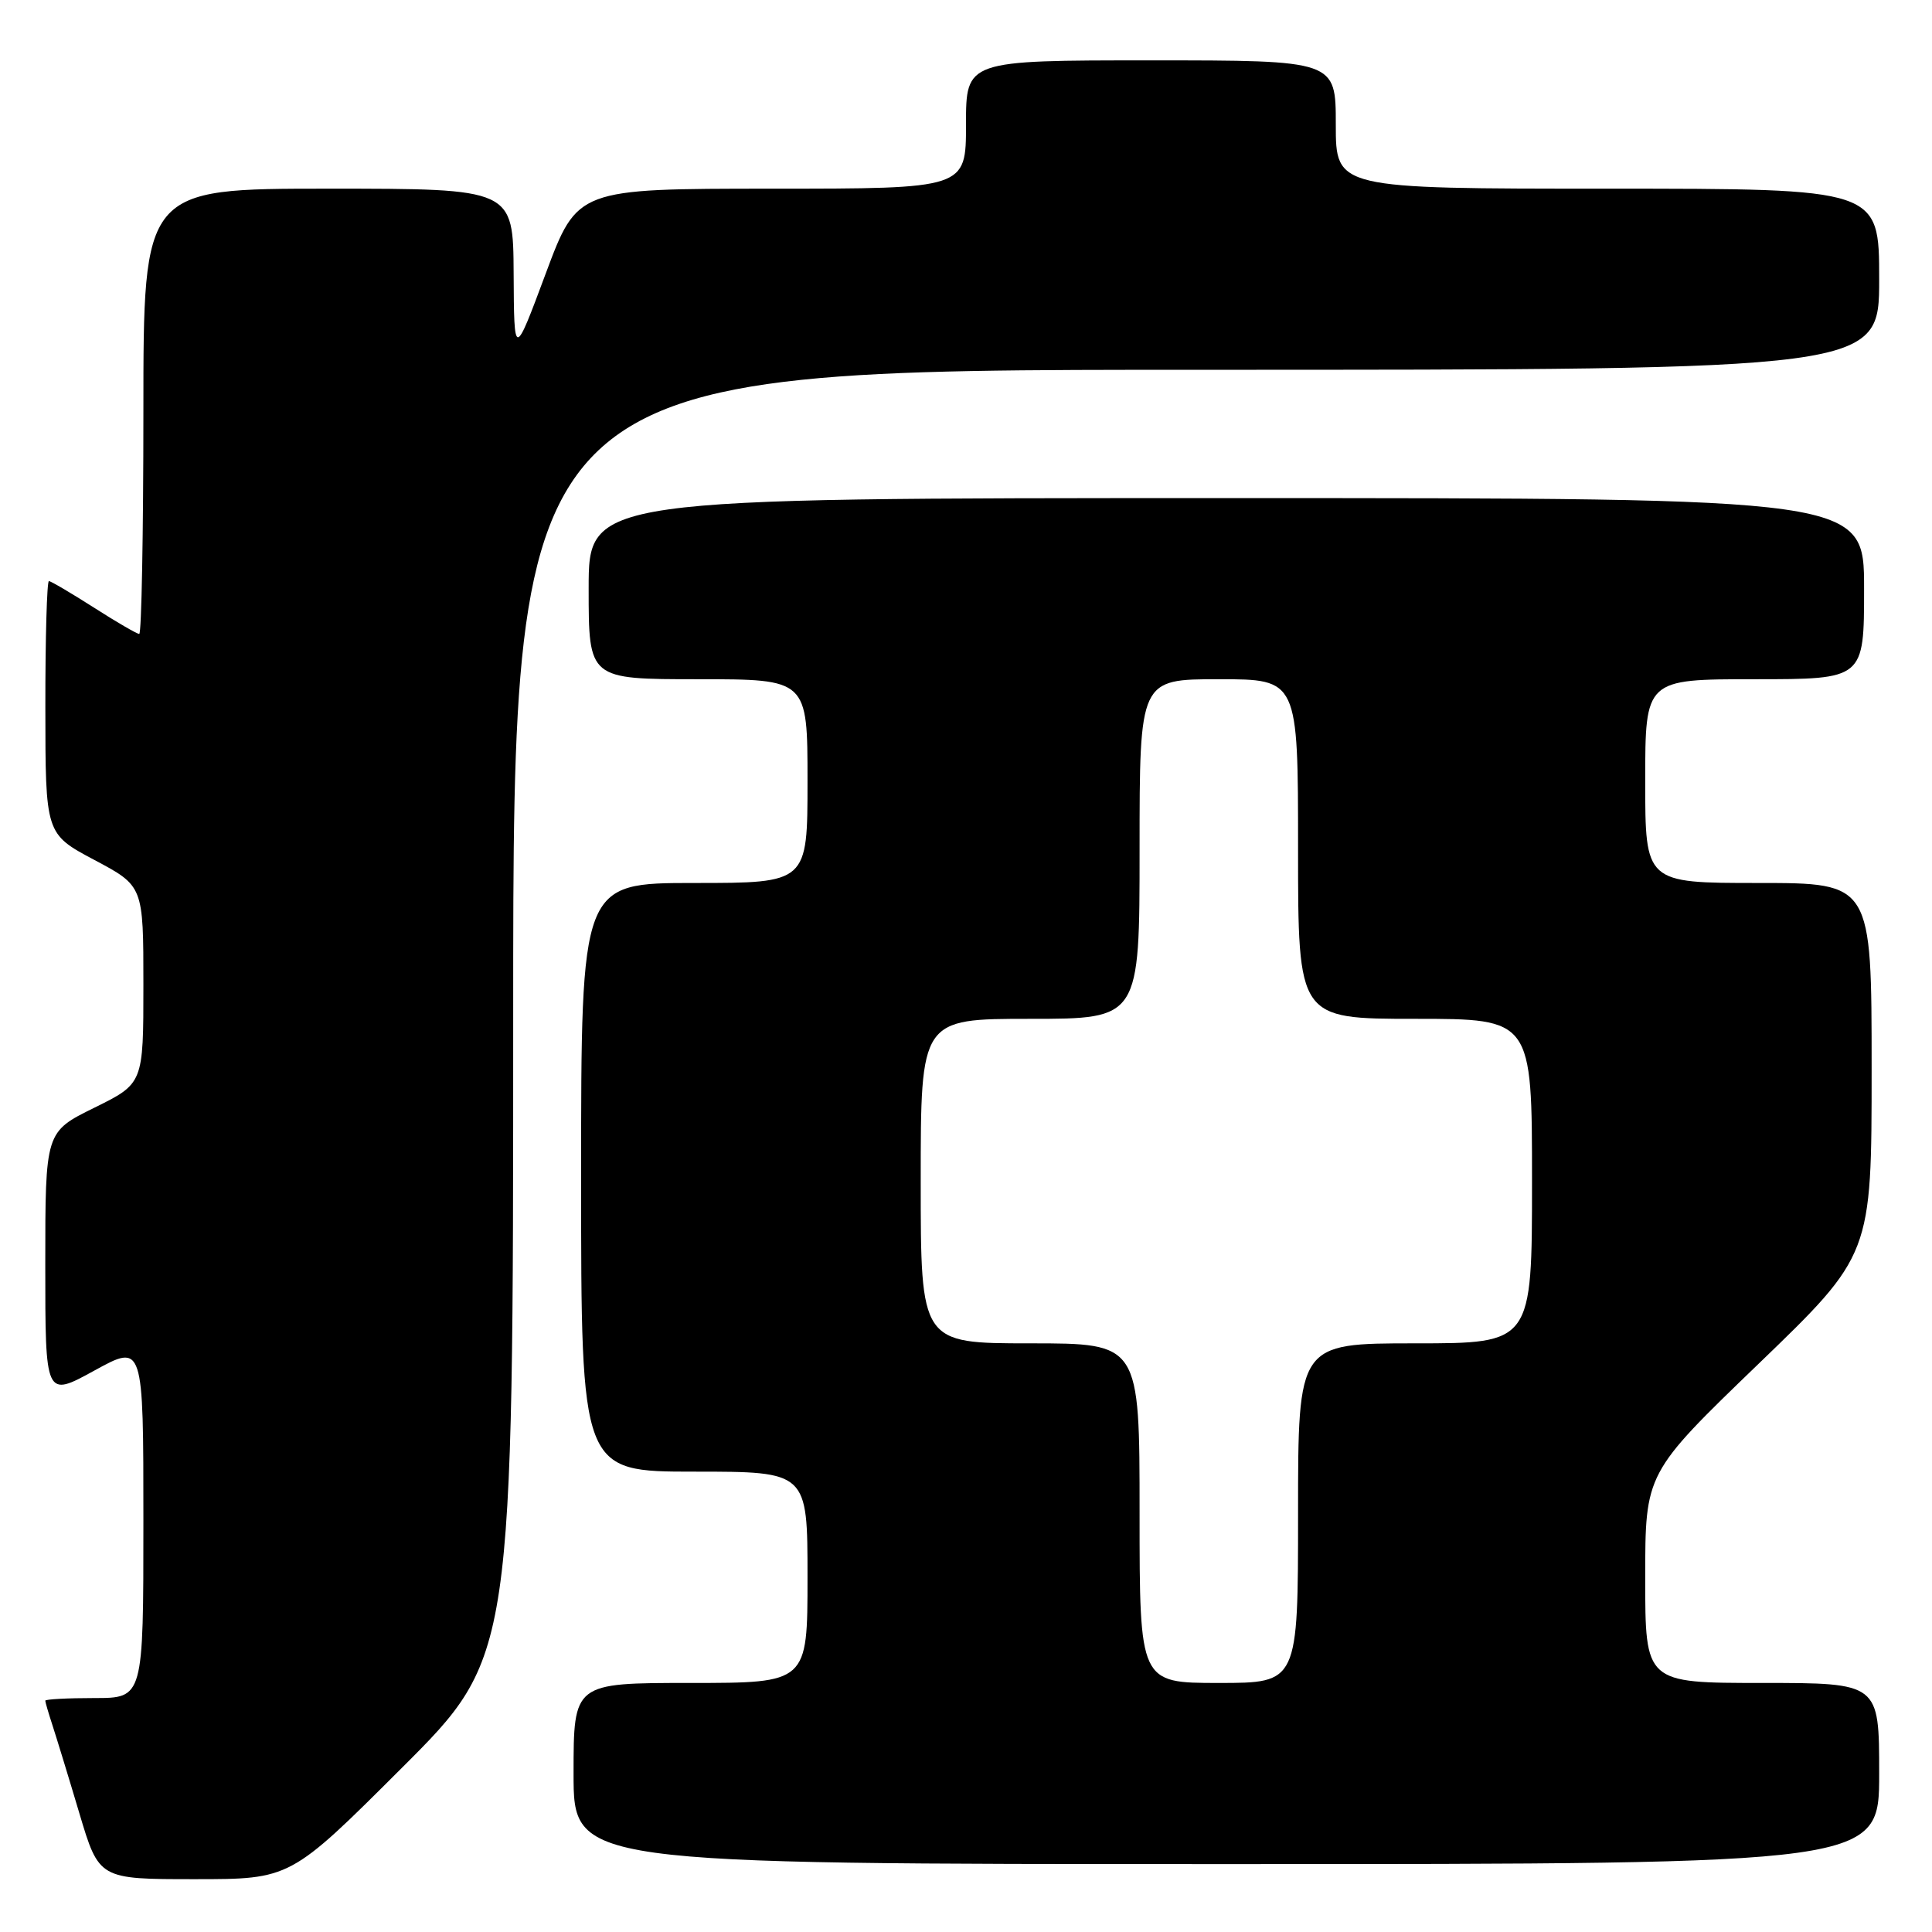 <?xml version="1.0" encoding="UTF-8" standalone="no"?>
<!DOCTYPE svg PUBLIC "-//W3C//DTD SVG 1.1//EN" "http://www.w3.org/Graphics/SVG/1.1/DTD/svg11.dtd" >
<svg xmlns="http://www.w3.org/2000/svg" xmlns:xlink="http://www.w3.org/1999/xlink" version="1.1" viewBox="0 0 256 256">
 <g >
 <path fill="currentColor"
d=" M 53.24 234.26 C 68.00 219.53 68.00 219.53 68.00 134.26 C 68.00 49.00 68.00 49.00 158.50 49.00 C 249.00 49.00 249.00 49.00 249.00 37.00 C 249.00 25.00 249.00 25.00 213.00 25.00 C 177.00 25.00 177.00 25.00 177.00 16.50 C 177.00 8.00 177.00 8.00 152.50 8.00 C 128.00 8.00 128.00 8.00 128.00 16.50 C 128.00 25.00 128.00 25.00 102.25 25.00 C 76.50 25.01 76.50 25.01 72.31 36.25 C 68.12 47.50 68.12 47.50 68.06 36.25 C 68.00 25.00 68.00 25.00 43.50 25.00 C 19.00 25.00 19.00 25.00 19.00 54.50 C 19.00 70.72 18.75 84.00 18.45 84.00 C 18.15 84.00 15.44 82.43 12.43 80.50 C 9.42 78.58 6.74 77.00 6.48 77.00 C 6.22 77.00 6.00 84.54 6.01 93.75 C 6.02 110.50 6.02 110.50 12.51 113.95 C 19.00 117.40 19.00 117.40 19.00 130.48 C 19.00 143.57 19.00 143.57 12.50 146.78 C 6.00 149.98 6.00 149.98 6.00 167.58 C 6.00 185.18 6.00 185.18 12.50 181.61 C 19.00 178.04 19.00 178.04 19.00 201.52 C 19.00 225.00 19.00 225.00 12.50 225.00 C 8.92 225.00 6.00 225.16 6.00 225.35 C 6.00 225.54 6.43 227.01 6.95 228.60 C 7.47 230.20 9.08 235.44 10.51 240.25 C 13.12 249.00 13.12 249.00 25.80 249.00 C 38.48 249.00 38.48 249.00 53.24 234.26 Z  M 249.00 235.00 C 249.00 223.00 249.00 223.00 233.50 223.00 C 218.00 223.00 218.00 223.00 218.00 209.09 C 218.00 195.19 218.00 195.19 233.00 180.73 C 248.00 166.27 248.00 166.27 248.00 141.63 C 248.00 117.00 248.00 117.00 233.00 117.00 C 218.00 117.00 218.00 117.00 218.00 103.50 C 218.00 90.00 218.00 90.00 232.50 90.00 C 247.00 90.00 247.00 90.00 247.00 78.00 C 247.00 66.00 247.00 66.00 162.50 66.00 C 78.00 66.00 78.00 66.00 78.00 78.00 C 78.00 90.00 78.00 90.00 92.50 90.00 C 107.00 90.00 107.00 90.00 107.00 103.50 C 107.00 117.00 107.00 117.00 92.00 117.00 C 77.00 117.00 77.00 117.00 77.00 156.00 C 77.00 195.00 77.00 195.00 92.00 195.00 C 107.00 195.00 107.00 195.00 107.00 209.00 C 107.00 223.00 107.00 223.00 91.50 223.00 C 76.00 223.00 76.00 223.00 76.00 235.00 C 76.00 247.00 76.00 247.00 162.50 247.00 C 249.00 247.00 249.00 247.00 249.00 235.00 Z  M 151.00 200.50 C 151.00 178.00 151.00 178.00 136.50 178.00 C 122.00 178.00 122.00 178.00 122.00 156.50 C 122.00 135.00 122.00 135.00 136.50 135.00 C 151.00 135.00 151.00 135.00 151.00 112.50 C 151.00 90.00 151.00 90.00 161.50 90.00 C 172.00 90.00 172.00 90.00 172.00 112.50 C 172.00 135.00 172.00 135.00 187.50 135.00 C 203.00 135.00 203.00 135.00 203.00 156.50 C 203.00 178.00 203.00 178.00 187.50 178.00 C 172.00 178.00 172.00 178.00 172.00 200.50 C 172.00 223.00 172.00 223.00 161.50 223.00 C 151.00 223.00 151.00 223.00 151.00 200.50 Z "/>
</g>
</svg>